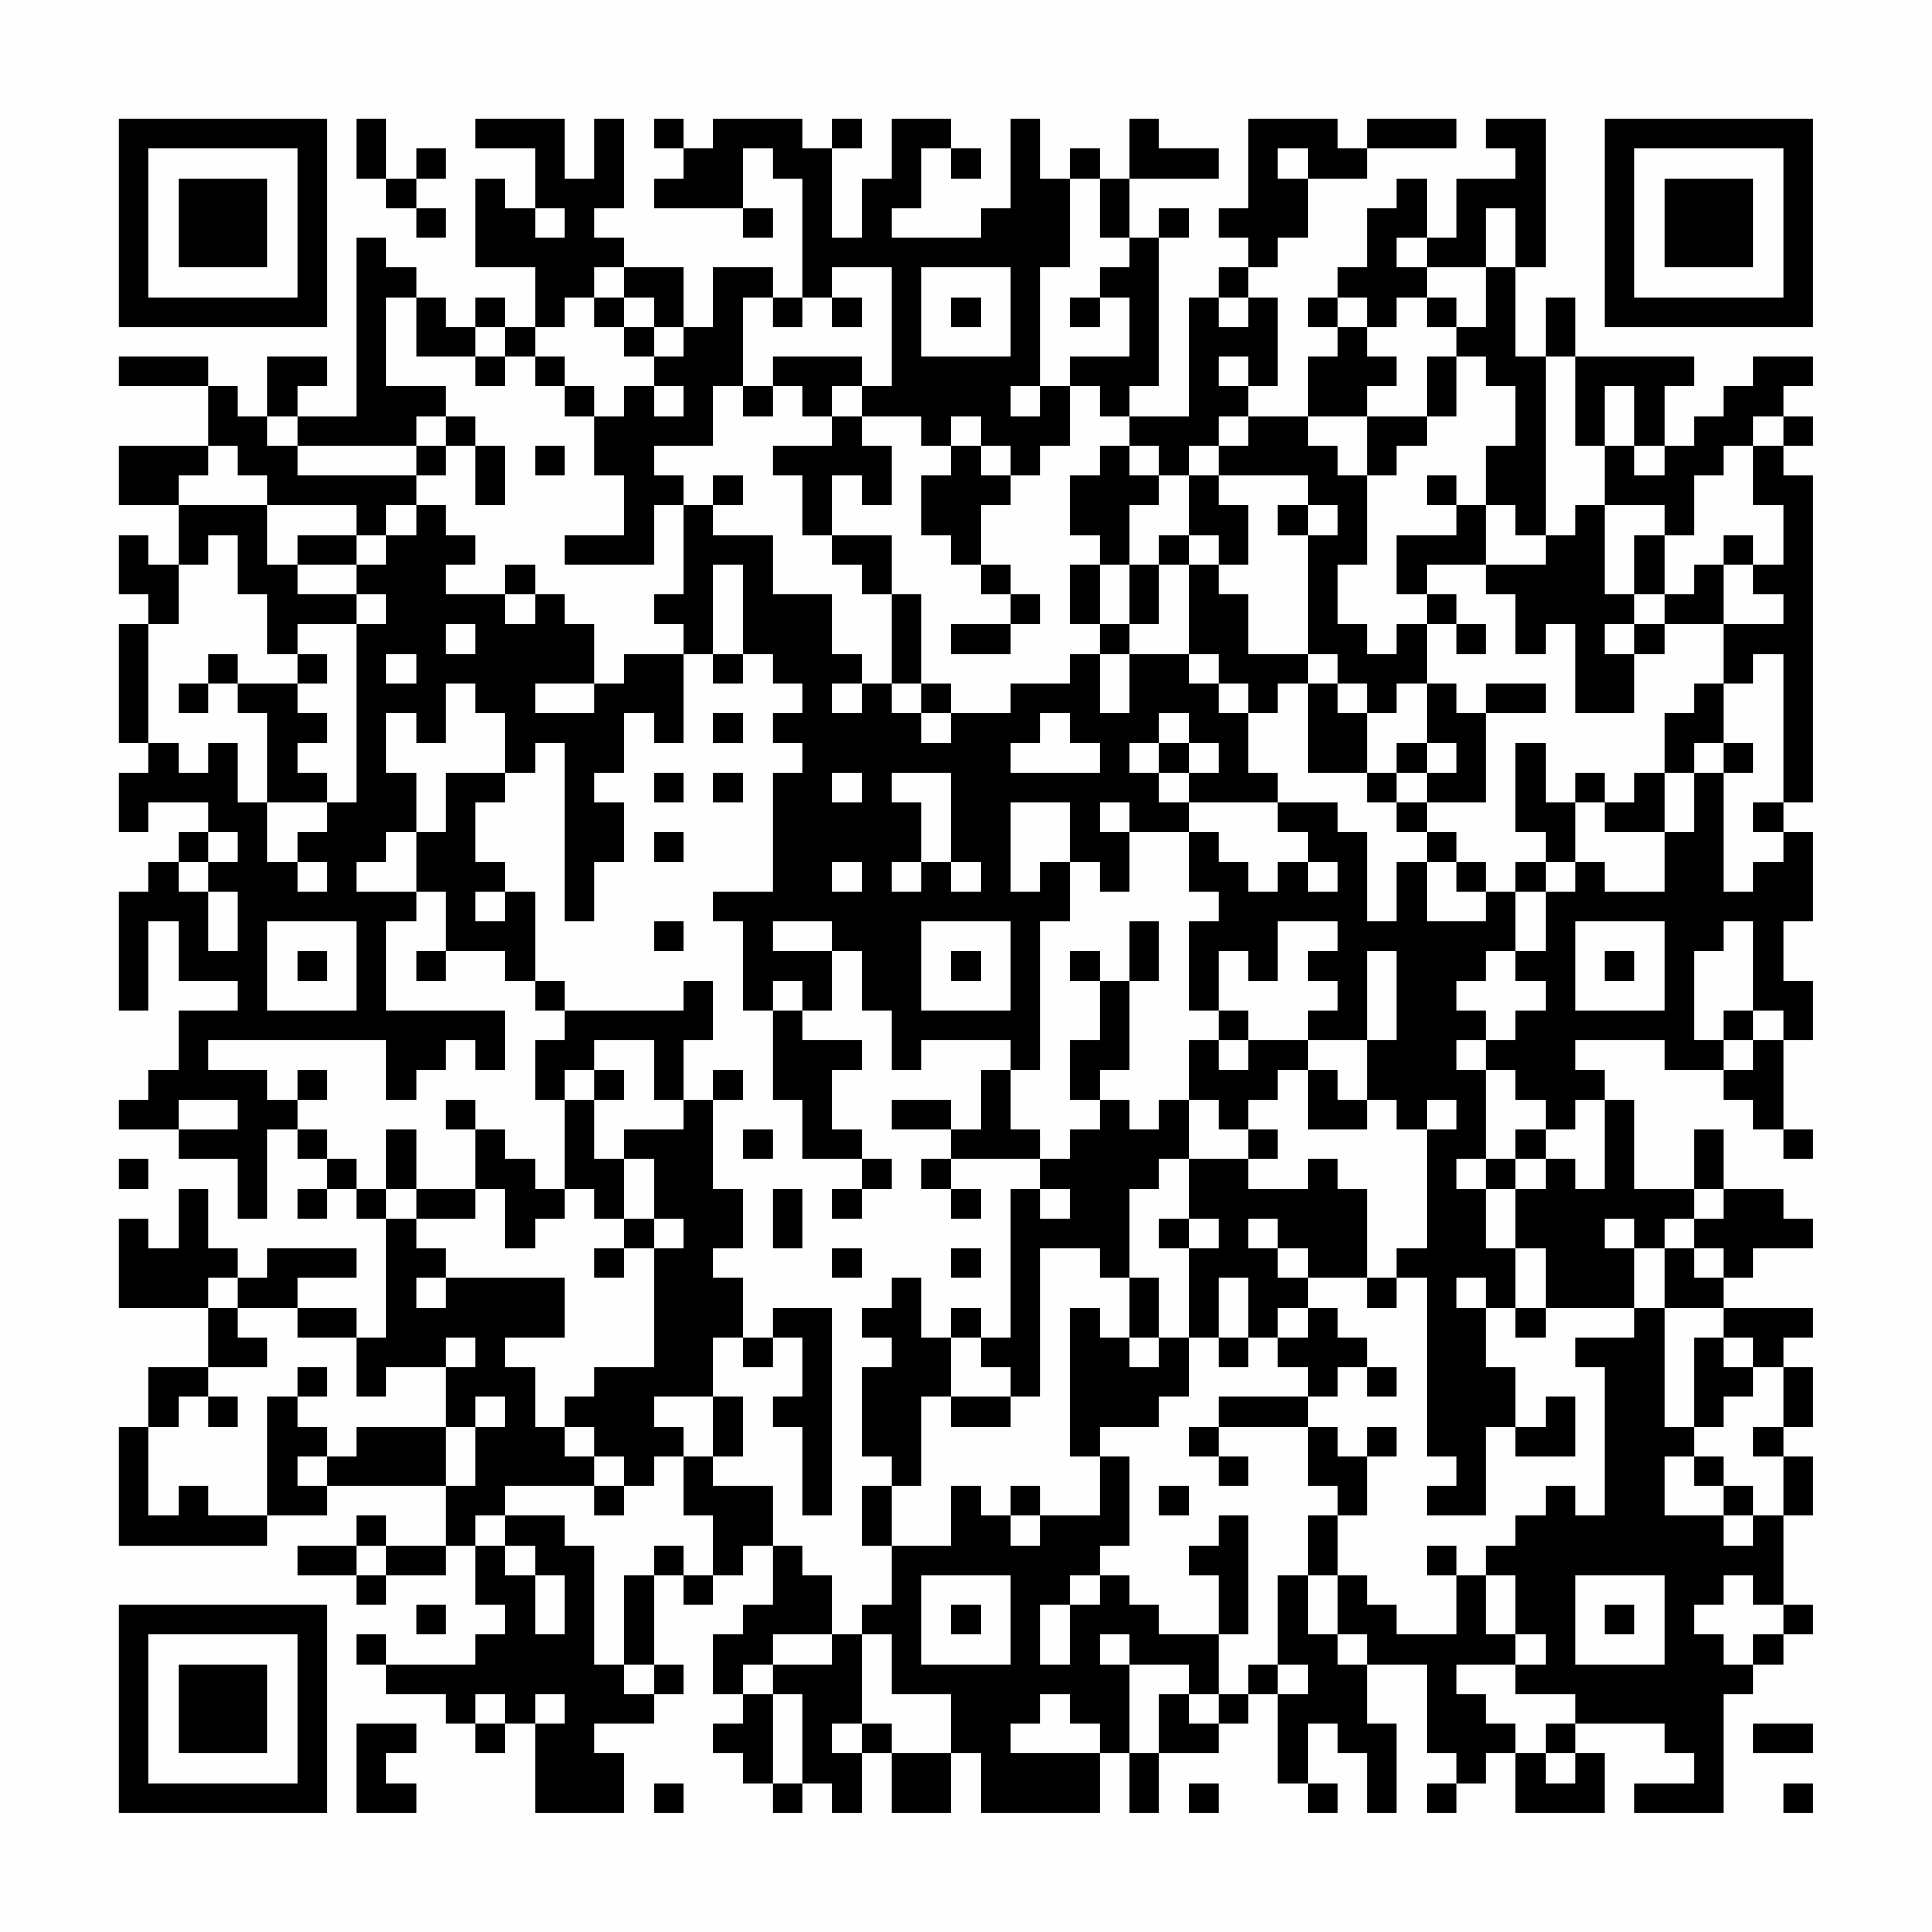 <?xml version="1.0" encoding="UTF-8"?>
<svg xmlns="http://www.w3.org/2000/svg" version="1.1" width="300" height="300" viewBox="0 0 300 300"><rect x="0" y="0" width="300" height="300" fill="#fefefe"/><g transform="scale(4.615)"><g transform="translate(4,4)"><path fill-rule="evenodd" d="M8 0L8 2L9 2L9 3L10 3L10 4L11 4L11 3L10 3L10 2L11 2L11 1L10 1L10 2L9 2L9 0ZM12 0L12 1L14 1L14 3L13 3L13 2L12 2L12 5L14 5L14 7L13 7L13 6L12 6L12 7L11 7L11 6L10 6L10 5L9 5L9 4L8 4L8 10L6 10L6 9L7 9L7 8L5 8L5 10L4 10L4 9L3 9L3 8L0 8L0 9L3 9L3 11L0 11L0 13L2 13L2 15L1 15L1 14L0 14L0 16L1 16L1 17L0 17L0 21L1 21L1 22L0 22L0 24L1 24L1 23L3 23L3 24L2 24L2 25L1 25L1 26L0 26L0 30L1 30L1 27L2 27L2 29L4 29L4 30L2 30L2 32L1 32L1 33L0 33L0 34L2 34L2 35L4 35L4 37L5 37L5 34L6 34L6 35L7 35L7 36L6 36L6 37L7 37L7 36L8 36L8 37L9 37L9 41L8 41L8 40L6 40L6 39L8 39L8 38L5 38L5 39L4 39L4 38L3 38L3 36L2 36L2 38L1 38L1 37L0 37L0 40L3 40L3 42L1 42L1 44L0 44L0 48L5 48L5 47L7 47L7 46L11 46L11 48L9 48L9 47L8 47L8 48L6 48L6 49L8 49L8 50L9 50L9 49L11 49L11 48L12 48L12 50L13 50L13 51L12 51L12 52L9 52L9 51L8 51L8 52L9 52L9 53L11 53L11 54L12 54L12 55L13 55L13 54L14 54L14 57L17 57L17 55L16 55L16 54L18 54L18 53L19 53L19 52L18 52L18 49L19 49L19 50L20 50L20 49L21 49L21 48L22 48L22 50L21 50L21 51L20 51L20 53L21 53L21 54L20 54L20 55L21 55L21 56L22 56L22 57L23 57L23 56L24 56L24 57L25 57L25 55L26 55L26 57L28 57L28 55L29 55L29 57L33 57L33 55L34 55L34 57L35 57L35 55L37 55L37 54L38 54L38 53L39 53L39 56L40 56L40 57L41 57L41 56L40 56L40 54L41 54L41 55L42 55L42 57L43 57L43 54L42 54L42 52L44 52L44 55L45 55L45 56L44 56L44 57L45 57L45 56L46 56L46 55L47 55L47 57L50 57L50 55L49 55L49 54L52 54L52 55L53 55L53 56L51 56L51 57L54 57L54 53L55 53L55 52L56 52L56 51L57 51L57 50L56 50L56 47L57 47L57 45L56 45L56 44L57 44L57 42L56 42L56 41L57 41L57 40L54 40L54 39L55 39L55 38L57 38L57 37L56 37L56 36L54 36L54 34L53 34L53 36L51 36L51 33L50 33L50 32L49 32L49 31L52 31L52 32L54 32L54 33L55 33L55 34L56 34L56 35L57 35L57 34L56 34L56 31L57 31L57 29L56 29L56 27L57 27L57 24L56 24L56 23L57 23L57 12L56 12L56 11L57 11L57 10L56 10L56 9L57 9L57 8L55 8L55 9L54 9L54 10L53 10L53 11L52 11L52 9L53 9L53 8L49 8L49 6L48 6L48 8L47 8L47 5L48 5L48 0L46 0L46 1L47 1L47 2L45 2L45 4L44 4L44 2L43 2L43 3L42 3L42 5L41 5L41 6L40 6L40 7L41 7L41 8L40 8L40 10L38 10L38 9L39 9L39 6L38 6L38 5L39 5L39 4L40 4L40 2L42 2L42 1L45 1L45 0L42 0L42 1L41 1L41 0L38 0L38 3L37 3L37 4L38 4L38 5L37 5L37 6L36 6L36 10L34 10L34 9L35 9L35 4L36 4L36 3L35 3L35 4L34 4L34 2L37 2L37 1L35 1L35 0L34 0L34 2L33 2L33 1L32 1L32 2L31 2L31 0L30 0L30 3L29 3L29 4L26 4L26 3L27 3L27 1L28 1L28 2L29 2L29 1L28 1L28 0L26 0L26 2L25 2L25 4L24 4L24 1L25 1L25 0L24 0L24 1L23 1L23 0L20 0L20 1L19 1L19 0L18 0L18 1L19 1L19 2L18 2L18 3L21 3L21 4L22 4L22 3L21 3L21 1L22 1L22 2L23 2L23 6L22 6L22 5L20 5L20 7L19 7L19 5L17 5L17 4L16 4L16 3L17 3L17 0L16 0L16 2L15 2L15 0ZM39 1L39 2L40 2L40 1ZM32 2L32 5L31 5L31 9L30 9L30 10L31 10L31 9L32 9L32 11L31 11L31 12L30 12L30 11L29 11L29 10L28 10L28 11L27 11L27 10L25 10L25 9L26 9L26 5L24 5L24 6L23 6L23 7L22 7L22 6L21 6L21 9L20 9L20 11L18 11L18 12L19 12L19 13L18 13L18 15L15 15L15 14L17 14L17 12L16 12L16 10L17 10L17 9L18 9L18 10L19 10L19 9L18 9L18 8L19 8L19 7L18 7L18 6L17 6L17 5L16 5L16 6L15 6L15 7L14 7L14 8L13 8L13 7L12 7L12 8L10 8L10 6L9 6L9 9L11 9L11 10L10 10L10 11L6 11L6 10L5 10L5 11L6 11L6 12L10 12L10 13L9 13L9 14L8 14L8 13L5 13L5 12L4 12L4 11L3 11L3 12L2 12L2 13L5 13L5 15L6 15L6 16L8 16L8 17L6 17L6 18L5 18L5 16L4 16L4 14L3 14L3 15L2 15L2 17L1 17L1 21L2 21L2 22L3 22L3 21L4 21L4 23L5 23L5 25L6 25L6 26L7 26L7 25L6 25L6 24L7 24L7 23L8 23L8 17L9 17L9 16L8 16L8 15L9 15L9 14L10 14L10 13L11 13L11 14L12 14L12 15L11 15L11 16L13 16L13 17L14 17L14 16L15 16L15 17L16 17L16 19L14 19L14 20L16 20L16 19L17 19L17 18L19 18L19 21L18 21L18 20L17 20L17 22L16 22L16 23L17 23L17 25L16 25L16 27L15 27L15 21L14 21L14 22L13 22L13 20L12 20L12 19L11 19L11 21L10 21L10 20L9 20L9 22L10 22L10 24L9 24L9 25L8 25L8 26L10 26L10 27L9 27L9 30L13 30L13 32L12 32L12 31L11 31L11 32L10 32L10 33L9 33L9 31L3 31L3 32L5 32L5 33L6 33L6 34L7 34L7 35L8 35L8 36L9 36L9 37L10 37L10 38L11 38L11 39L10 39L10 40L11 40L11 39L15 39L15 41L13 41L13 42L14 42L14 44L15 44L15 45L16 45L16 46L13 46L13 47L12 47L12 48L13 48L13 49L14 49L14 51L15 51L15 49L14 49L14 48L13 48L13 47L15 47L15 48L16 48L16 52L17 52L17 53L18 53L18 52L17 52L17 49L18 49L18 48L19 48L19 49L20 49L20 47L19 47L19 45L20 45L20 46L22 46L22 48L23 48L23 49L24 49L24 51L22 51L22 52L21 52L21 53L22 53L22 56L23 56L23 53L22 53L22 52L24 52L24 51L25 51L25 54L24 54L24 55L25 55L25 54L26 54L26 55L28 55L28 53L26 53L26 51L25 51L25 50L26 50L26 48L28 48L28 46L29 46L29 47L30 47L30 48L31 48L31 47L33 47L33 45L34 45L34 48L33 48L33 49L32 49L32 50L31 50L31 52L32 52L32 50L33 50L33 49L34 49L34 50L35 50L35 51L37 51L37 53L36 53L36 52L34 52L34 51L33 51L33 52L34 52L34 55L35 55L35 53L36 53L36 54L37 54L37 53L38 53L38 52L39 52L39 53L40 53L40 52L39 52L39 49L40 49L40 51L41 51L41 52L42 52L42 51L41 51L41 49L42 49L42 50L43 50L43 51L45 51L45 49L46 49L46 51L47 51L47 52L45 52L45 53L46 53L46 54L47 54L47 55L48 55L48 56L49 56L49 55L48 55L48 54L49 54L49 53L47 53L47 52L48 52L48 51L47 51L47 49L46 49L46 48L47 48L47 47L48 47L48 46L49 46L49 47L50 47L50 42L49 42L49 41L51 41L51 40L52 40L52 44L53 44L53 45L52 45L52 47L54 47L54 48L55 48L55 47L56 47L56 45L55 45L55 44L56 44L56 42L55 42L55 41L54 41L54 40L52 40L52 38L53 38L53 39L54 39L54 38L53 38L53 37L54 37L54 36L53 36L53 37L52 37L52 38L51 38L51 37L50 37L50 38L51 38L51 40L48 40L48 38L47 38L47 36L48 36L48 35L49 35L49 36L50 36L50 33L49 33L49 34L48 34L48 33L47 33L47 32L46 32L46 31L47 31L47 30L48 30L48 29L47 29L47 28L48 28L48 26L49 26L49 25L50 25L50 26L52 26L52 24L53 24L53 22L54 22L54 26L55 26L55 25L56 25L56 24L55 24L55 23L56 23L56 18L55 18L55 19L54 19L54 17L56 17L56 16L55 16L55 15L56 15L56 13L55 13L55 11L56 11L56 10L55 10L55 11L54 11L54 12L53 12L53 14L52 14L52 13L50 13L50 11L51 11L51 12L52 12L52 11L51 11L51 9L50 9L50 11L49 11L49 8L48 8L48 14L47 14L47 13L46 13L46 11L47 11L47 9L46 9L46 8L45 8L45 7L46 7L46 5L47 5L47 3L46 3L46 5L44 5L44 4L43 4L43 5L44 5L44 6L43 6L43 7L42 7L42 6L41 6L41 7L42 7L42 8L43 8L43 9L42 9L42 10L40 10L40 11L41 11L41 12L42 12L42 15L41 15L41 17L42 17L42 18L43 18L43 17L44 17L44 19L43 19L43 20L42 20L42 19L41 19L41 18L40 18L40 14L41 14L41 13L40 13L40 12L37 12L37 11L38 11L38 10L37 10L37 11L36 11L36 12L35 12L35 11L34 11L34 10L33 10L33 9L32 9L32 8L34 8L34 6L33 6L33 5L34 5L34 4L33 4L33 2ZM14 3L14 4L15 4L15 3ZM27 5L27 8L30 8L30 5ZM16 6L16 7L17 7L17 8L18 8L18 7L17 7L17 6ZM24 6L24 7L25 7L25 6ZM28 6L28 7L29 7L29 6ZM32 6L32 7L33 7L33 6ZM37 6L37 7L38 7L38 6ZM44 6L44 7L45 7L45 6ZM12 8L12 9L13 9L13 8ZM14 8L14 9L15 9L15 10L16 10L16 9L15 9L15 8ZM22 8L22 9L21 9L21 10L22 10L22 9L23 9L23 10L24 10L24 11L22 11L22 12L23 12L23 14L24 14L24 15L25 15L25 16L26 16L26 19L25 19L25 18L24 18L24 16L22 16L22 14L20 14L20 13L21 13L21 12L20 12L20 13L19 13L19 16L18 16L18 17L19 17L19 18L20 18L20 19L21 19L21 18L22 18L22 19L23 19L23 20L22 20L22 21L23 21L23 22L22 22L22 26L20 26L20 27L21 27L21 30L22 30L22 33L23 33L23 35L25 35L25 36L24 36L24 37L25 37L25 36L26 36L26 35L25 35L25 34L24 34L24 32L25 32L25 31L23 31L23 30L24 30L24 28L25 28L25 30L26 30L26 32L27 32L27 31L30 31L30 32L29 32L29 34L28 34L28 33L26 33L26 34L28 34L28 35L27 35L27 36L28 36L28 37L29 37L29 36L28 36L28 35L31 35L31 36L30 36L30 41L29 41L29 40L28 40L28 41L27 41L27 39L26 39L26 40L25 40L25 41L26 41L26 42L25 42L25 45L26 45L26 46L25 46L25 48L26 48L26 46L27 46L27 43L28 43L28 44L30 44L30 43L31 43L31 38L33 38L33 39L34 39L34 41L33 41L33 40L32 40L32 45L33 45L33 44L35 44L35 43L36 43L36 41L37 41L37 42L38 42L38 41L39 41L39 42L40 42L40 43L37 43L37 44L36 44L36 45L37 45L37 46L38 46L38 45L37 45L37 44L40 44L40 46L41 46L41 47L40 47L40 49L41 49L41 47L42 47L42 45L43 45L43 44L42 44L42 45L41 45L41 44L40 44L40 43L41 43L41 42L42 42L42 43L43 43L43 42L42 42L42 41L41 41L41 40L40 40L40 39L42 39L42 40L43 40L43 39L44 39L44 45L45 45L45 46L44 46L44 47L46 47L46 44L47 44L47 45L49 45L49 43L48 43L48 44L47 44L47 42L46 42L46 40L47 40L47 41L48 41L48 40L47 40L47 38L46 38L46 36L47 36L47 35L48 35L48 34L47 34L47 35L46 35L46 32L45 32L45 31L46 31L46 30L45 30L45 29L46 29L46 28L47 28L47 26L48 26L48 25L49 25L49 23L50 23L50 24L52 24L52 22L53 22L53 21L54 21L54 22L55 22L55 21L54 21L54 19L53 19L53 20L52 20L52 22L51 22L51 23L50 23L50 22L49 22L49 23L48 23L48 21L47 21L47 24L48 24L48 25L47 25L47 26L46 26L46 25L45 25L45 24L44 24L44 23L46 23L46 20L48 20L48 19L46 19L46 20L45 20L45 19L44 19L44 21L43 21L43 22L42 22L42 20L41 20L41 19L40 19L40 18L38 18L38 16L37 16L37 15L38 15L38 13L37 13L37 12L36 12L36 14L35 14L35 15L34 15L34 13L35 13L35 12L34 12L34 11L33 11L33 12L32 12L32 14L33 14L33 15L32 15L32 17L33 17L33 18L32 18L32 19L30 19L30 20L28 20L28 19L27 19L27 16L26 16L26 14L24 14L24 12L25 12L25 13L26 13L26 11L25 11L25 10L24 10L24 9L25 9L25 8ZM37 8L37 9L38 9L38 8ZM44 8L44 10L42 10L42 12L43 12L43 11L44 11L44 10L45 10L45 8ZM11 10L11 11L10 11L10 12L11 12L11 11L12 11L12 13L13 13L13 11L12 11L12 10ZM14 11L14 12L15 12L15 11ZM28 11L28 12L27 12L27 14L28 14L28 15L29 15L29 16L30 16L30 17L28 17L28 18L30 18L30 17L31 17L31 16L30 16L30 15L29 15L29 13L30 13L30 12L29 12L29 11ZM44 12L44 13L45 13L45 14L43 14L43 16L44 16L44 17L45 17L45 18L46 18L46 17L45 17L45 16L44 16L44 15L46 15L46 16L47 16L47 18L48 18L48 17L49 17L49 20L51 20L51 18L52 18L52 17L54 17L54 15L55 15L55 14L54 14L54 15L53 15L53 16L52 16L52 14L51 14L51 16L50 16L50 13L49 13L49 14L48 14L48 15L46 15L46 13L45 13L45 12ZM39 13L39 14L40 14L40 13ZM6 14L6 15L8 15L8 14ZM36 14L36 15L35 15L35 17L34 17L34 15L33 15L33 17L34 17L34 18L33 18L33 20L34 20L34 18L36 18L36 19L37 19L37 20L38 20L38 22L39 22L39 23L36 23L36 22L37 22L37 21L36 21L36 20L35 20L35 21L34 21L34 22L35 22L35 23L36 23L36 24L34 24L34 23L33 23L33 24L34 24L34 26L33 26L33 25L32 25L32 23L30 23L30 26L31 26L31 25L32 25L32 27L31 27L31 32L30 32L30 34L31 34L31 35L32 35L32 34L33 34L33 33L34 33L34 34L35 34L35 33L36 33L36 35L35 35L35 36L34 36L34 39L35 39L35 41L34 41L34 42L35 42L35 41L36 41L36 38L37 38L37 37L36 37L36 35L38 35L38 36L40 36L40 35L41 35L41 36L42 36L42 39L43 39L43 38L44 38L44 34L45 34L45 33L44 33L44 34L43 34L43 33L42 33L42 31L43 31L43 28L42 28L42 31L40 31L40 30L41 30L41 29L40 29L40 28L41 28L41 27L39 27L39 29L38 29L38 28L37 28L37 30L36 30L36 27L37 27L37 26L36 26L36 24L37 24L37 25L38 25L38 26L39 26L39 25L40 25L40 26L41 26L41 25L40 25L40 24L39 24L39 23L41 23L41 24L42 24L42 27L43 27L43 25L44 25L44 27L46 27L46 26L45 26L45 25L44 25L44 24L43 24L43 23L44 23L44 22L45 22L45 21L44 21L44 22L43 22L43 23L42 23L42 22L40 22L40 19L39 19L39 20L38 20L38 19L37 19L37 18L36 18L36 15L37 15L37 14ZM13 15L13 16L14 16L14 15ZM20 15L20 18L21 18L21 15ZM51 16L51 17L50 17L50 18L51 18L51 17L52 17L52 16ZM11 17L11 18L12 18L12 17ZM3 18L3 19L2 19L2 20L3 20L3 19L4 19L4 20L5 20L5 23L7 23L7 22L6 22L6 21L7 21L7 20L6 20L6 19L7 19L7 18L6 18L6 19L4 19L4 18ZM9 18L9 19L10 19L10 18ZM24 19L24 20L25 20L25 19ZM26 19L26 20L27 20L27 21L28 21L28 20L27 20L27 19ZM20 20L20 21L21 21L21 20ZM31 20L31 21L30 21L30 22L33 22L33 21L32 21L32 20ZM35 21L35 22L36 22L36 21ZM11 22L11 24L10 24L10 26L11 26L11 28L10 28L10 29L11 29L11 28L13 28L13 29L14 29L14 30L15 30L15 31L14 31L14 33L15 33L15 36L14 36L14 35L13 35L13 34L12 34L12 33L11 33L11 34L12 34L12 36L10 36L10 34L9 34L9 36L10 36L10 37L12 37L12 36L13 36L13 38L14 38L14 37L15 37L15 36L16 36L16 37L17 37L17 38L16 38L16 39L17 39L17 38L18 38L18 42L16 42L16 43L15 43L15 44L16 44L16 45L17 45L17 46L16 46L16 47L17 47L17 46L18 46L18 45L19 45L19 44L18 44L18 43L20 43L20 45L21 45L21 43L20 43L20 41L21 41L21 42L22 42L22 41L23 41L23 43L22 43L22 44L23 44L23 47L24 47L24 40L22 40L22 41L21 41L21 39L20 39L20 38L21 38L21 36L20 36L20 33L21 33L21 32L20 32L20 33L19 33L19 31L20 31L20 29L19 29L19 30L15 30L15 29L14 29L14 26L13 26L13 25L12 25L12 23L13 23L13 22ZM18 22L18 23L19 23L19 22ZM20 22L20 23L21 23L21 22ZM24 22L24 23L25 23L25 22ZM26 22L26 23L27 23L27 25L26 25L26 26L27 26L27 25L28 25L28 26L29 26L29 25L28 25L28 22ZM3 24L3 25L2 25L2 26L3 26L3 28L4 28L4 26L3 26L3 25L4 25L4 24ZM18 24L18 25L19 25L19 24ZM24 25L24 26L25 26L25 25ZM12 26L12 27L13 27L13 26ZM5 27L5 30L8 30L8 27ZM18 27L18 28L19 28L19 27ZM22 27L22 28L24 28L24 27ZM27 27L27 30L30 30L30 27ZM34 27L34 29L33 29L33 28L32 28L32 29L33 29L33 31L32 31L32 33L33 33L33 32L34 32L34 29L35 29L35 27ZM49 27L49 30L52 30L52 27ZM54 27L54 28L53 28L53 31L54 31L54 32L55 32L55 31L56 31L56 30L55 30L55 27ZM6 28L6 29L7 29L7 28ZM28 28L28 29L29 29L29 28ZM50 28L50 29L51 29L51 28ZM22 29L22 30L23 30L23 29ZM37 30L37 31L36 31L36 33L37 33L37 34L38 34L38 35L39 35L39 34L38 34L38 33L39 33L39 32L40 32L40 34L42 34L42 33L41 33L41 32L40 32L40 31L38 31L38 30ZM54 30L54 31L55 31L55 30ZM16 31L16 32L15 32L15 33L16 33L16 35L17 35L17 37L18 37L18 38L19 38L19 37L18 37L18 35L17 35L17 34L19 34L19 33L18 33L18 31ZM37 31L37 32L38 32L38 31ZM6 32L6 33L7 33L7 32ZM16 32L16 33L17 33L17 32ZM2 33L2 34L4 34L4 33ZM21 34L21 35L22 35L22 34ZM0 35L0 36L1 36L1 35ZM45 35L45 36L46 36L46 35ZM22 36L22 38L23 38L23 36ZM31 36L31 37L32 37L32 36ZM35 37L35 38L36 38L36 37ZM38 37L38 38L39 38L39 39L40 39L40 38L39 38L39 37ZM24 38L24 39L25 39L25 38ZM28 38L28 39L29 39L29 38ZM3 39L3 40L4 40L4 41L5 41L5 42L3 42L3 43L2 43L2 44L1 44L1 47L2 47L2 46L3 46L3 47L5 47L5 43L6 43L6 44L7 44L7 45L6 45L6 46L7 46L7 45L8 45L8 44L11 44L11 46L12 46L12 44L13 44L13 43L12 43L12 44L11 44L11 42L12 42L12 41L11 41L11 42L9 42L9 43L8 43L8 41L6 41L6 40L4 40L4 39ZM37 39L37 41L38 41L38 39ZM45 39L45 40L46 40L46 39ZM39 40L39 41L40 41L40 40ZM28 41L28 43L30 43L30 42L29 42L29 41ZM53 41L53 44L54 44L54 43L55 43L55 42L54 42L54 41ZM6 42L6 43L7 43L7 42ZM3 43L3 44L4 44L4 43ZM53 45L53 46L54 46L54 47L55 47L55 46L54 46L54 45ZM30 46L30 47L31 47L31 46ZM35 46L35 47L36 47L36 46ZM37 47L37 48L36 48L36 49L37 49L37 51L38 51L38 47ZM8 48L8 49L9 49L9 48ZM44 48L44 49L45 49L45 48ZM27 49L27 52L30 52L30 49ZM49 49L49 52L52 52L52 49ZM54 49L54 50L53 50L53 51L54 51L54 52L55 52L55 51L56 51L56 50L55 50L55 49ZM10 50L10 51L11 51L11 50ZM28 50L28 51L29 51L29 50ZM50 50L50 51L51 51L51 50ZM12 53L12 54L13 54L13 53ZM14 53L14 54L15 54L15 53ZM31 53L31 54L30 54L30 55L33 55L33 54L32 54L32 53ZM8 54L8 57L10 57L10 56L9 56L9 55L10 55L10 54ZM55 54L55 55L57 55L57 54ZM18 56L18 57L19 57L19 56ZM36 56L36 57L37 57L37 56ZM56 56L56 57L57 57L57 56ZM0 0L0 7L7 7L7 0ZM1 1L1 6L6 6L6 1ZM2 2L2 5L5 5L5 2ZM50 0L50 7L57 7L57 0ZM51 1L51 6L56 6L56 1ZM52 2L52 5L55 5L55 2ZM0 50L0 57L7 57L7 50ZM1 51L1 56L6 56L6 51ZM2 52L2 55L5 55L5 52Z" fill="#000000"/></g></g></svg>

